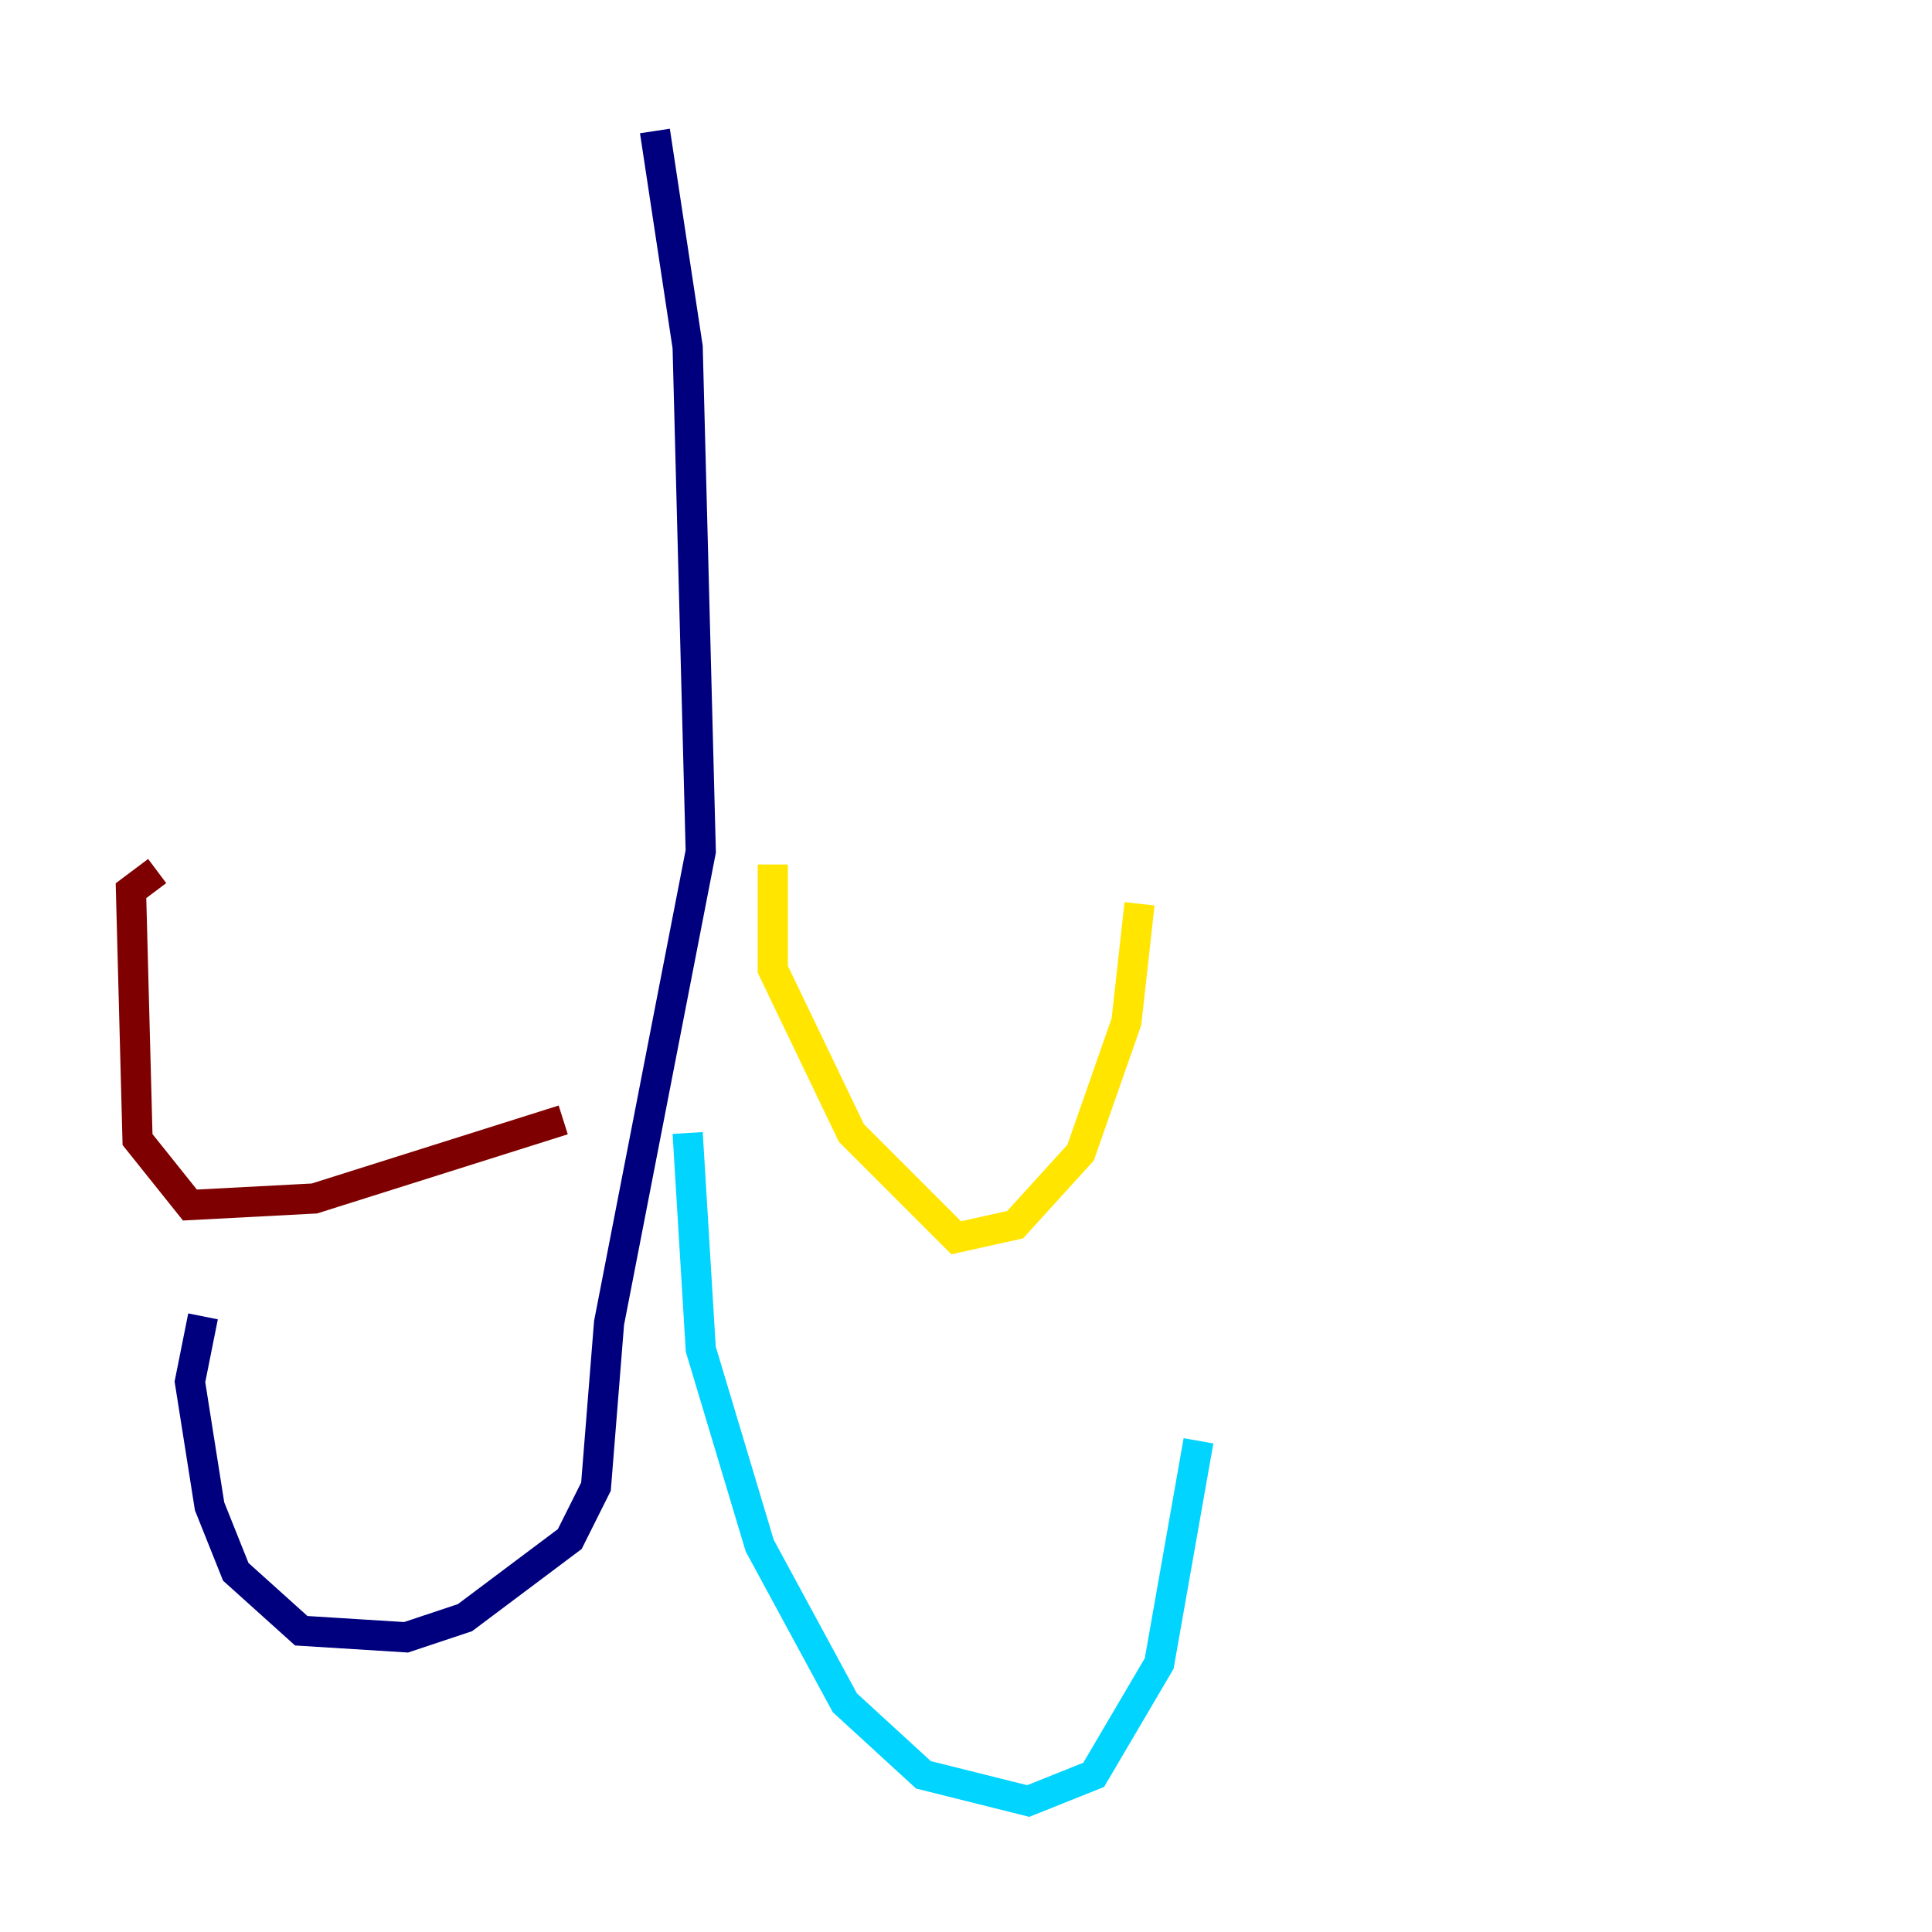 <?xml version="1.0" encoding="utf-8" ?>
<svg baseProfile="tiny" height="128" version="1.2" viewBox="0,0,128,128" width="128" xmlns="http://www.w3.org/2000/svg" xmlns:ev="http://www.w3.org/2001/xml-events" xmlns:xlink="http://www.w3.org/1999/xlink"><defs /><polyline fill="none" points="43.39,8.678 45.559,22.997 46.427,56.407 40.352,87.647 39.485,98.495 37.749,101.966 30.807,107.173 26.902,108.475 19.959,108.041 15.62,104.136 13.885,99.797 12.583,91.552 13.451,87.214" stroke="#00007f" stroke-width="2" /><polyline fill="none" points="45.559,75.064 46.427,89.383 50.332,102.4 55.973,112.814 61.18,117.586 68.122,119.322 72.461,117.586 76.8,110.21 79.403,95.458" stroke="#00d4ff" stroke-width="2" /><polyline fill="none" points="51.2,57.275 51.2,64.217 56.407,75.064 63.349,82.007 67.254,81.139 71.593,76.366 74.63,67.688 75.498,59.878" stroke="#ffe500" stroke-width="2" /><polyline fill="none" points="37.315,74.197 20.827,79.403 12.583,79.837 9.112,75.498 8.678,59.01 10.414,57.709" stroke="#7f0000" stroke-width="2" /></svg>